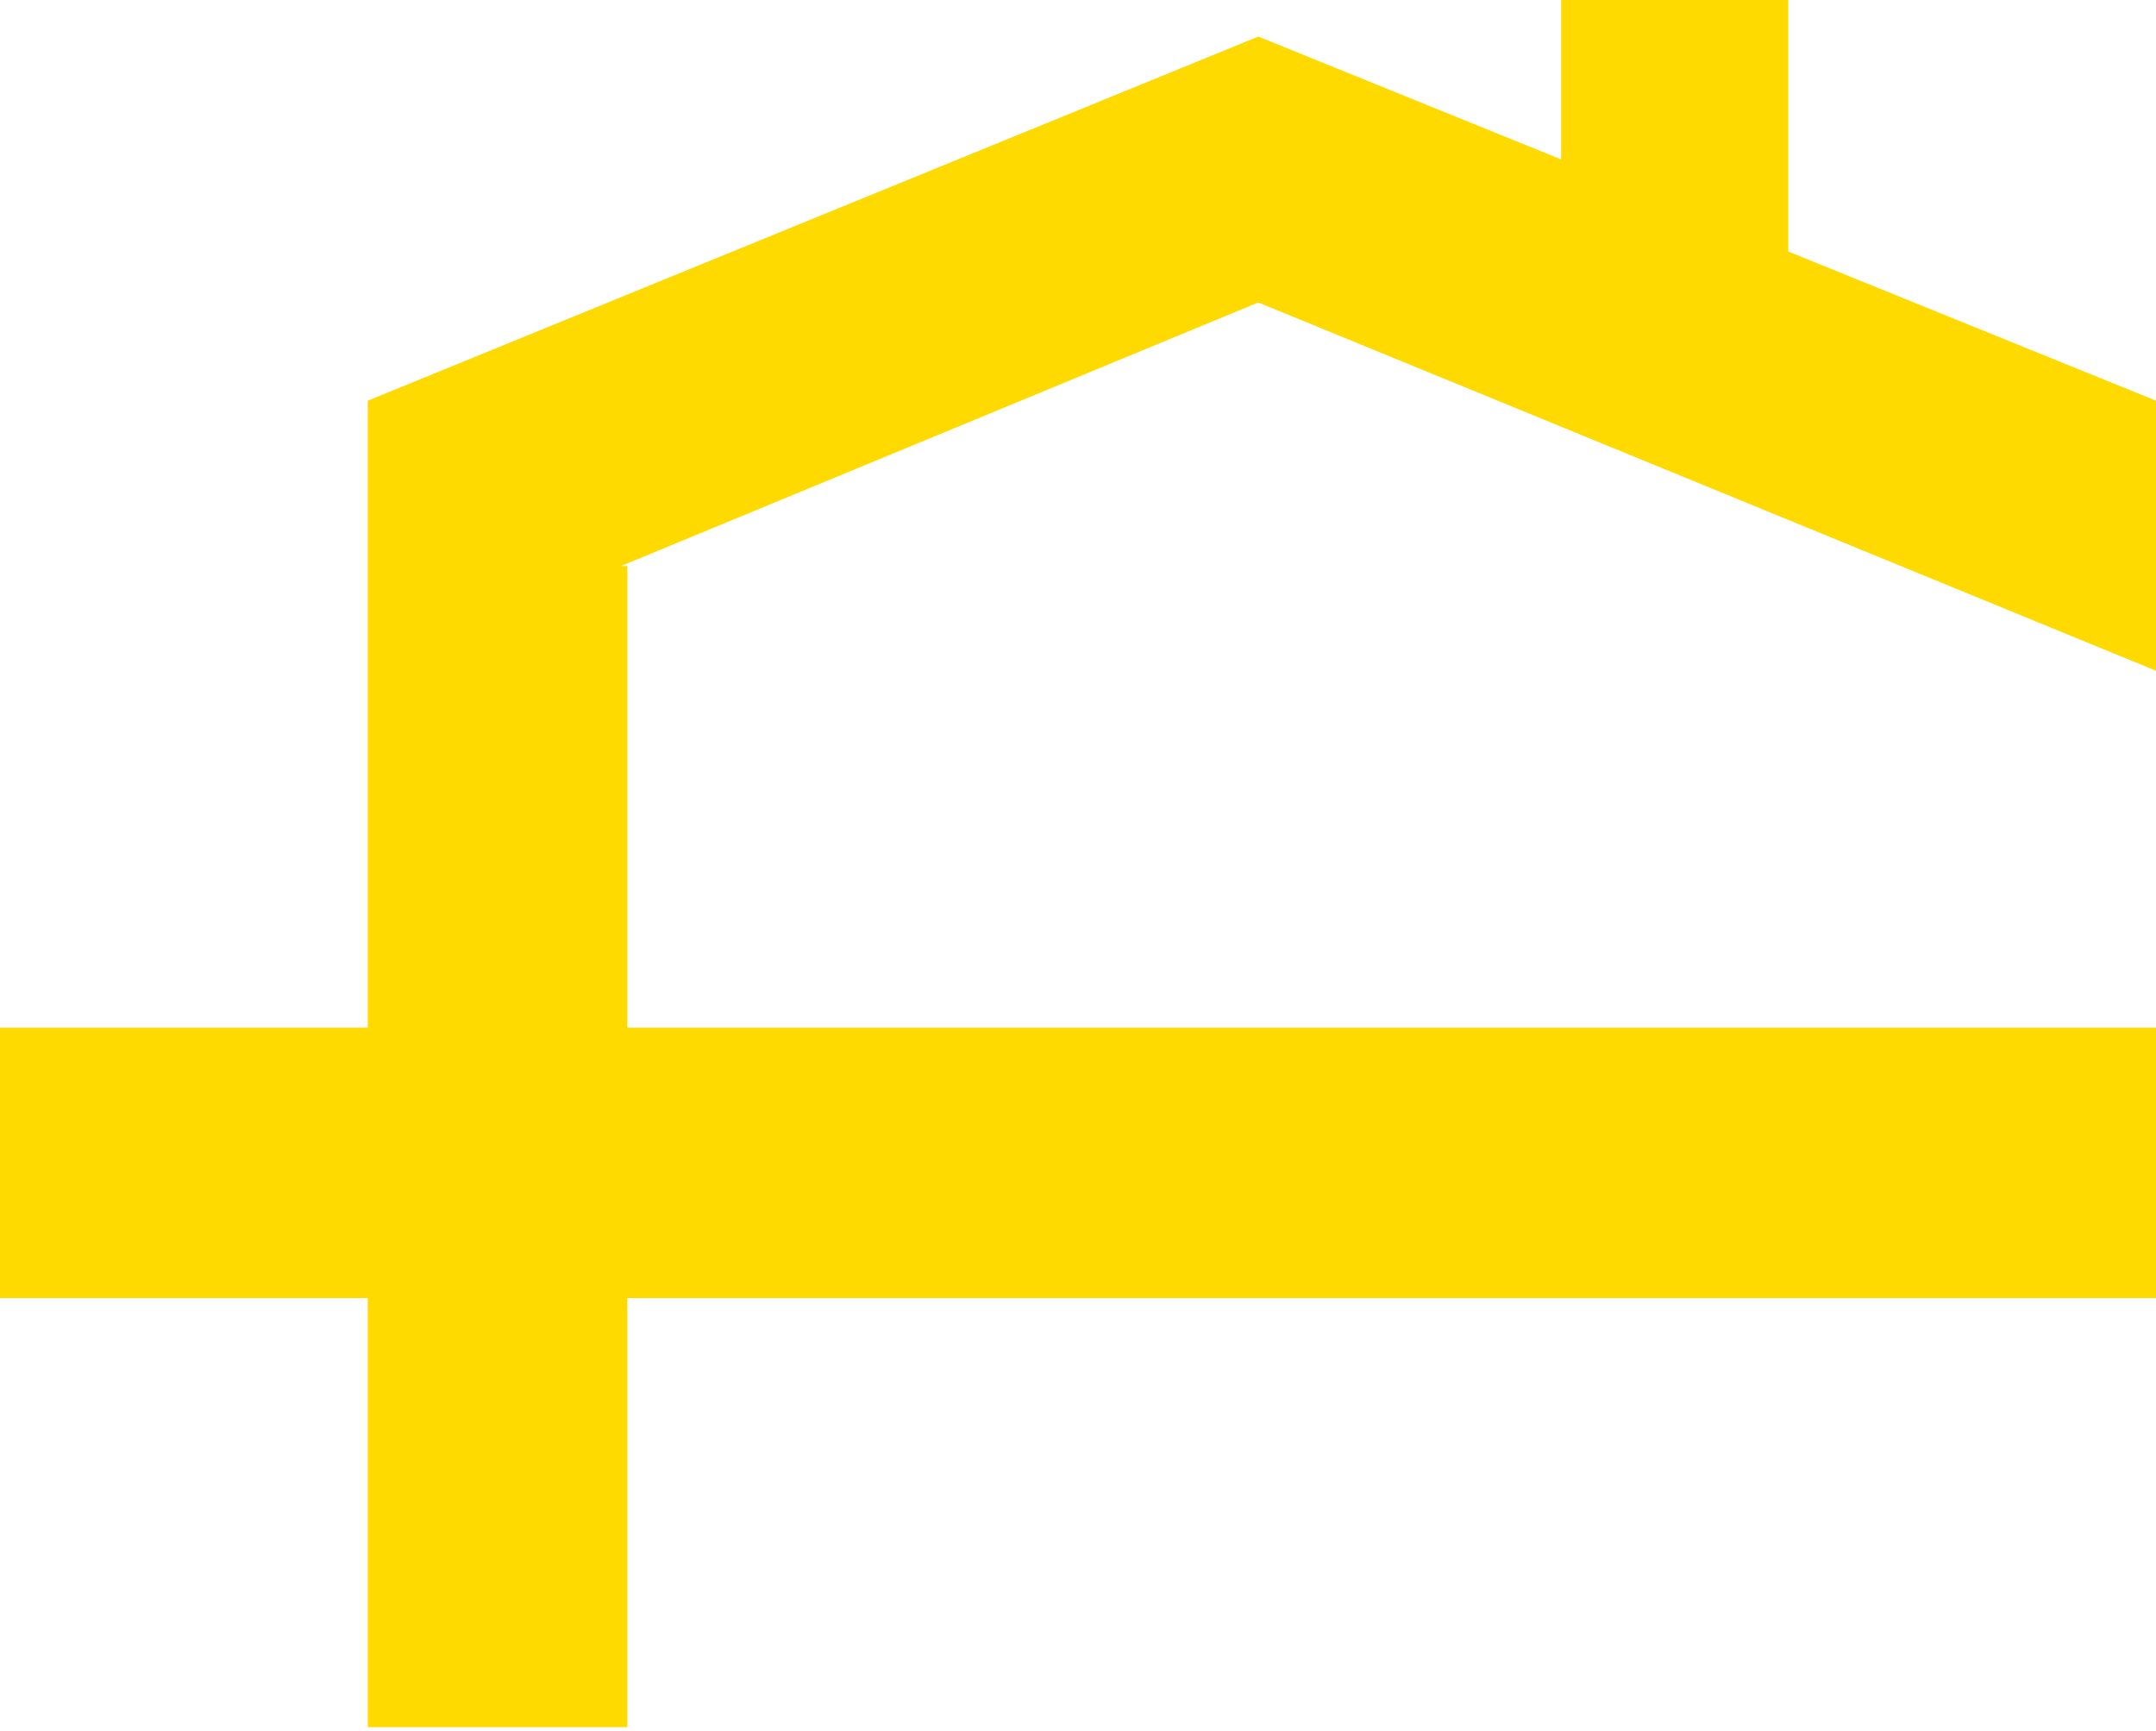 <?xml version="1.0" encoding="utf-8" ?>
<!-- Generator: Adobe Illustrator 17.0.0, SVG Export Plug-In . SVG Version: 6.00 Build 0)  -->
<!DOCTYPE SVG PUBLIC "-//W3C//DTD SVG 1.1//EN" "http://www.w3.org/Graphics/SVG/1.1/DTD/svg11.dtd">
<svg version="1.1" id="Layer_1" xmlns="http://www.w3.org/2000/svg" xmlns:xlink="http://www.w3.org/1999/xlink" x="0px" y="0px"
	 width="598px" height="480px" viewBox="0 0 598 480" fill="#FFDA00" enable-background="new 0 0 598 480" xml:space="preserve">
<polygon points="598,186.023 598,111.125 496,69.758 496,0 433,0 433,44.208 349,10.141 102,111.125 102,157 102,186.023 102,285
	0,285 0,360 102,360 102,479 174,479 174,360 598,360 598,285 174,285 174,157 172.188,157 349,83.887 " />
</svg>
